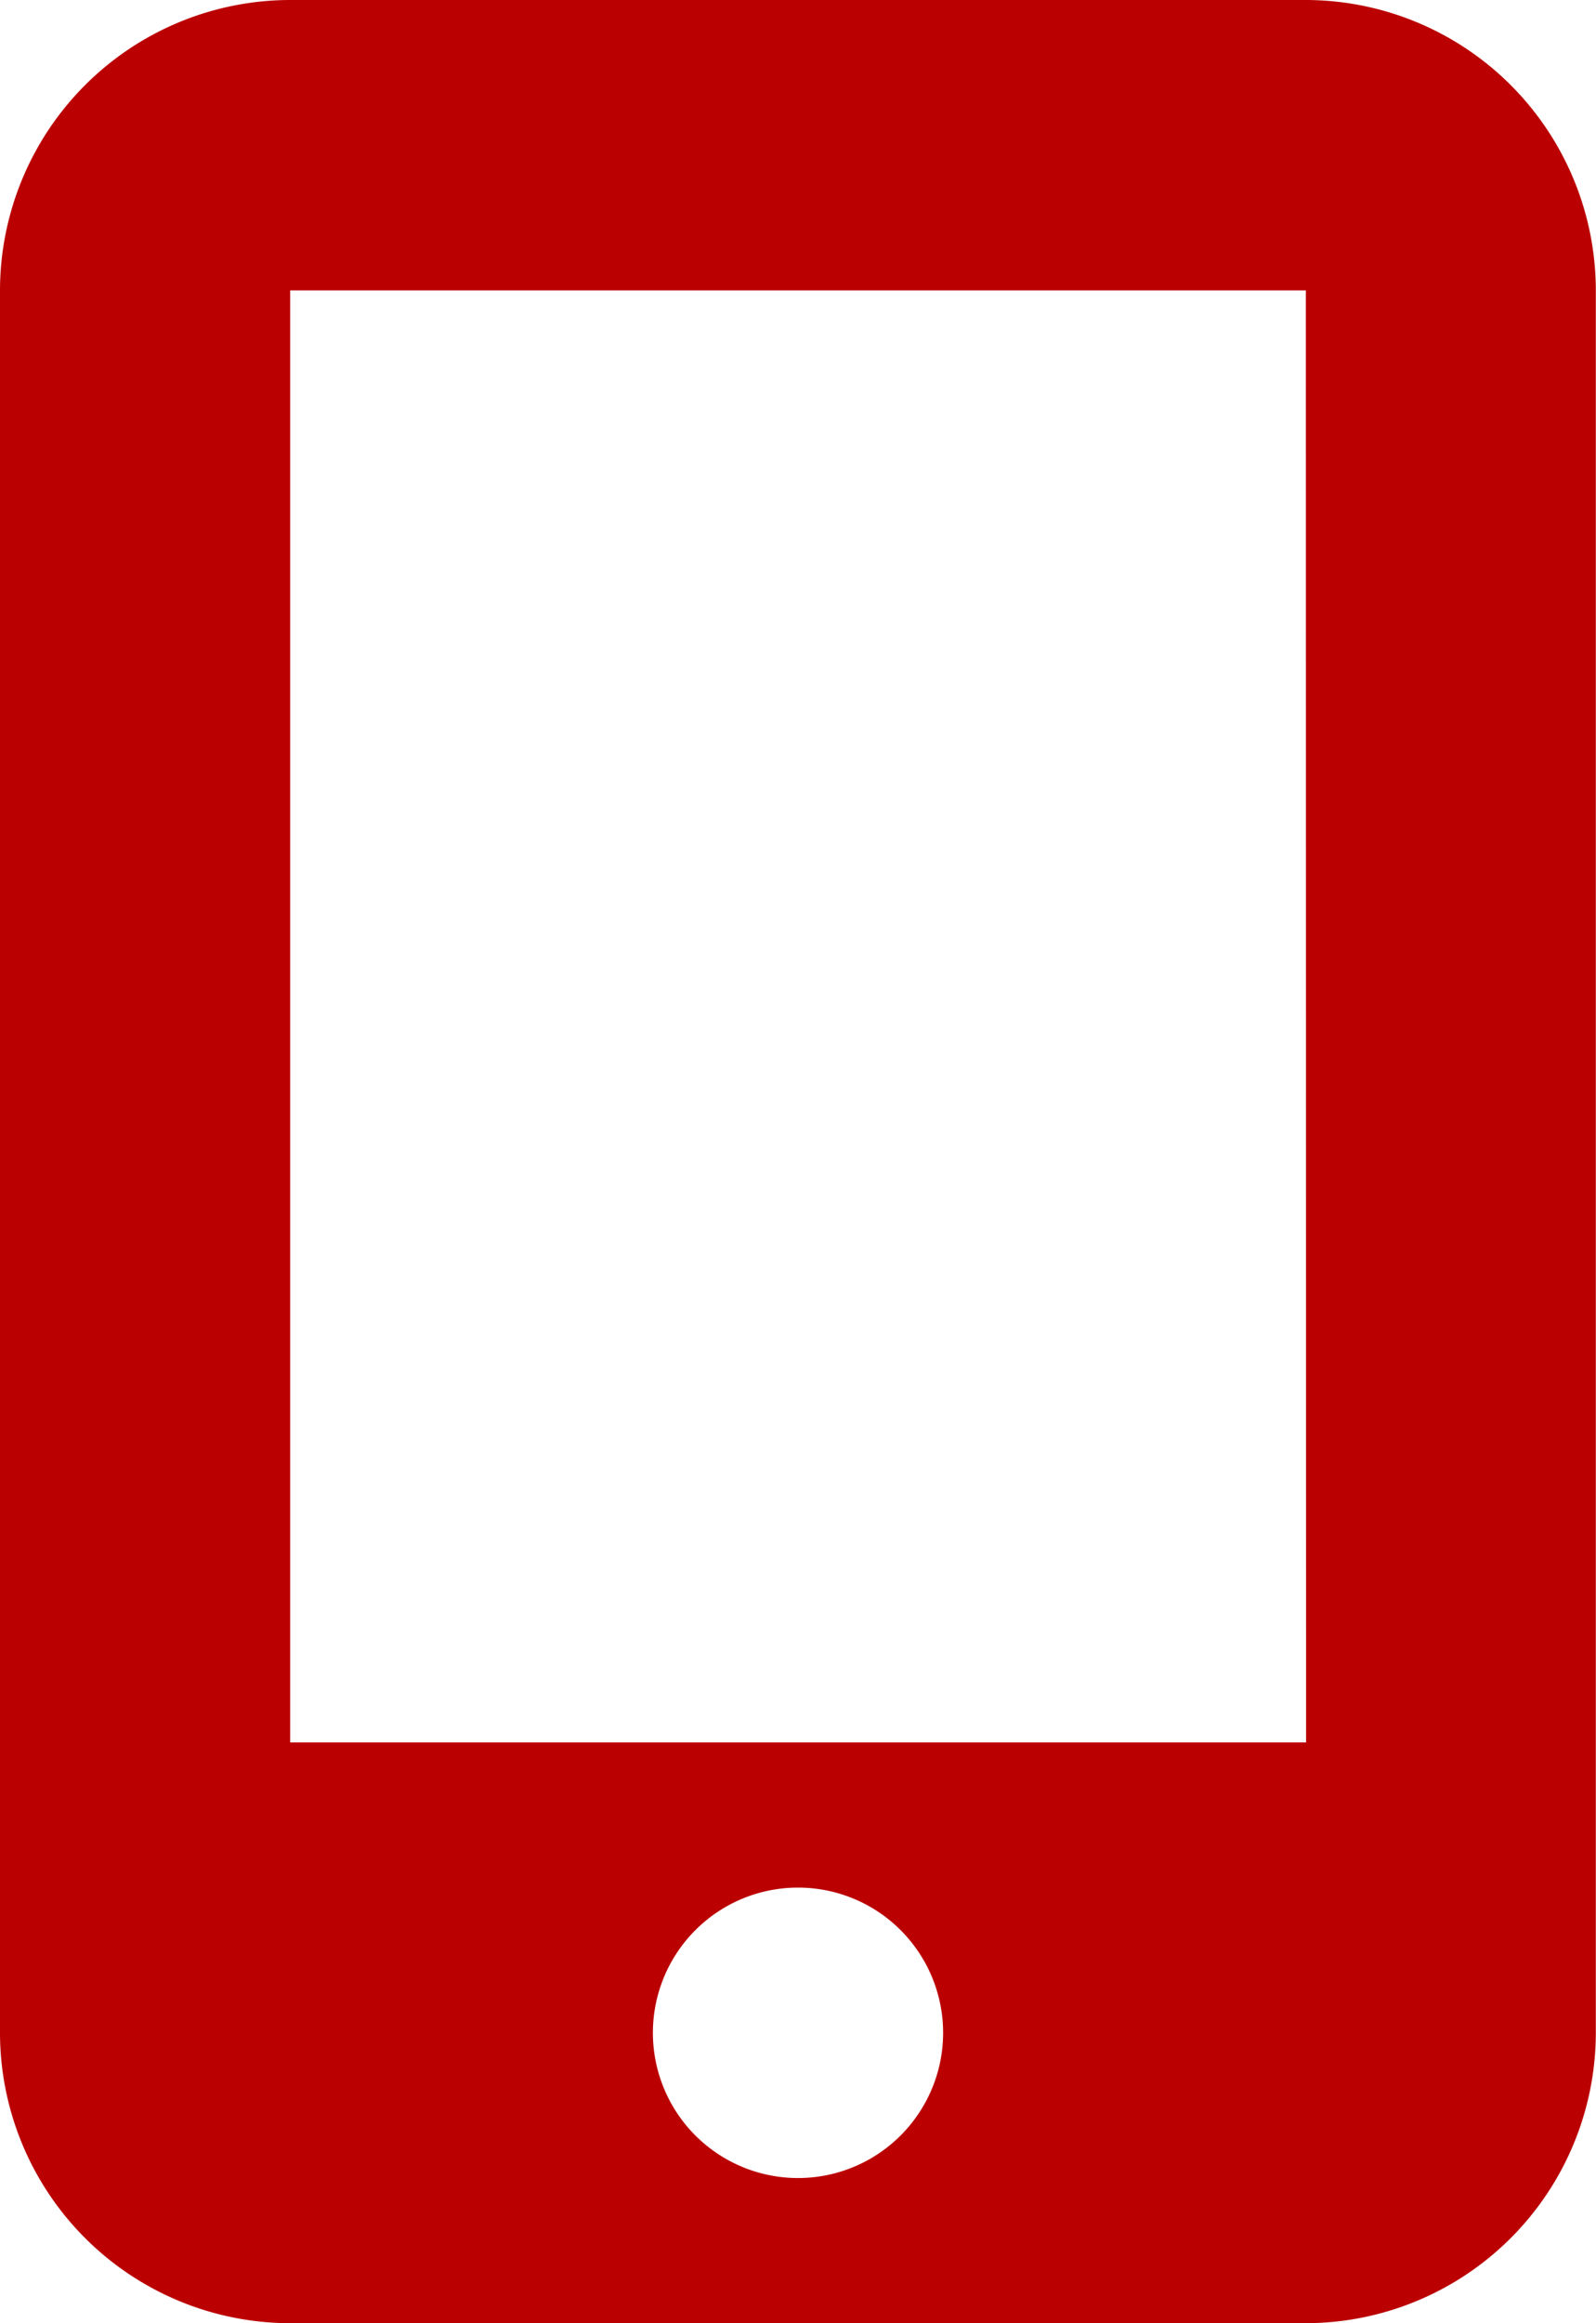 <svg xmlns="http://www.w3.org/2000/svg" width="27.178" height="39.532" viewBox="0 0 27.178 39.532">
  <path id="Icon_fa-solid-mobile-screen-button" data-name="Icon fa-solid-mobile-screen-button" d="M1.125,4.941A4.946,4.946,0,0,1,6.066,0h17.3A4.946,4.946,0,0,1,28.3,4.941V34.59a4.946,4.946,0,0,1-4.941,4.941H6.066A4.946,4.946,0,0,1,1.125,34.59ZM17.185,34.59a2.471,2.471,0,1,0-2.471,2.471A2.471,2.471,0,0,0,17.185,34.59ZM23.362,4.941H6.066V29.649h17.3Z" transform="translate(-1.125)" fill="#bb0002"/>
</svg>
